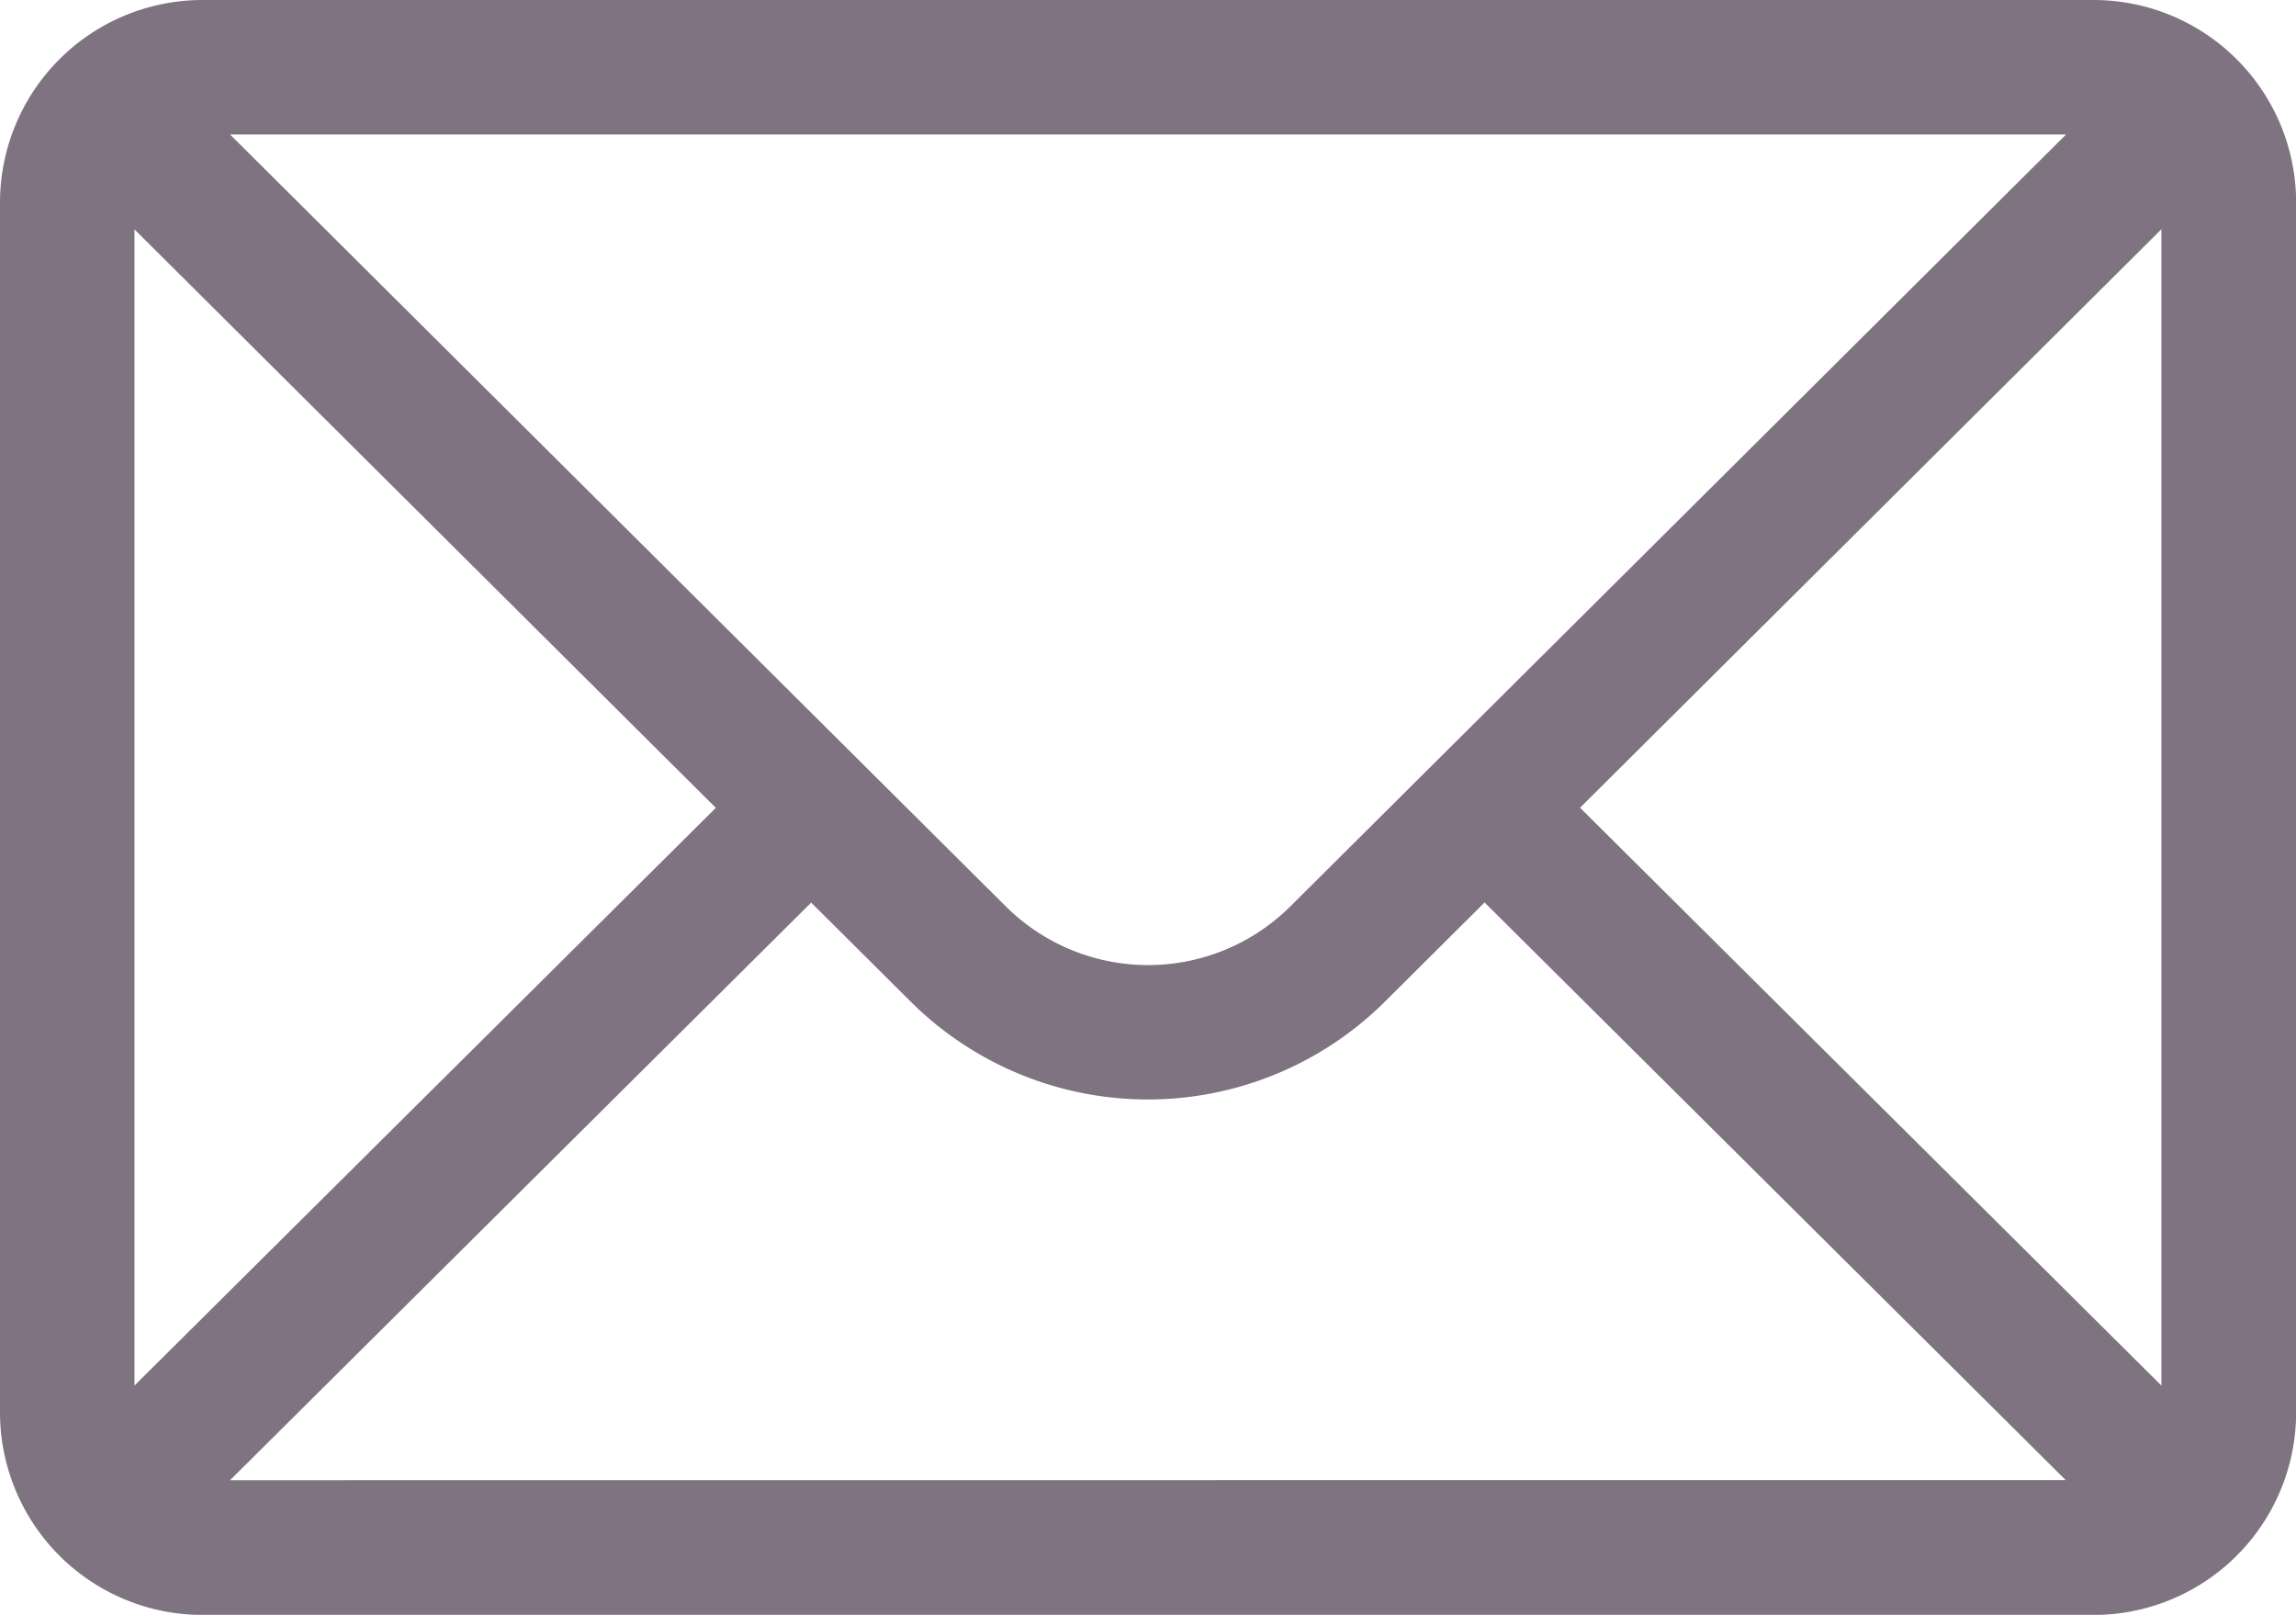 <svg xmlns="http://www.w3.org/2000/svg" width="18.132" height="12.749"><path d="M16.539 76H1.594A1.6 1.6 0 0 0 0 77.594v9.562a1.6 1.6 0 0 0 1.594 1.594h14.945a1.6 1.6 0 0 0 1.594-1.594v-9.562A1.6 1.6 0 0 0 16.539 76Zm-.223 1.062-6.122 6.09a1.594 1.594 0 0 1-2.255 0l-6.122-6.09ZM1.062 86.939v-9.128l4.591 4.567Zm.755.747 4.589-4.56.781.777a2.656 2.656 0 0 0 3.755 0l.782-.778 4.589 4.56Zm15.252-.747-4.591-4.562 4.591-4.567Z" style="fill:#7F7382" transform="translate(0 -76)"/></svg>